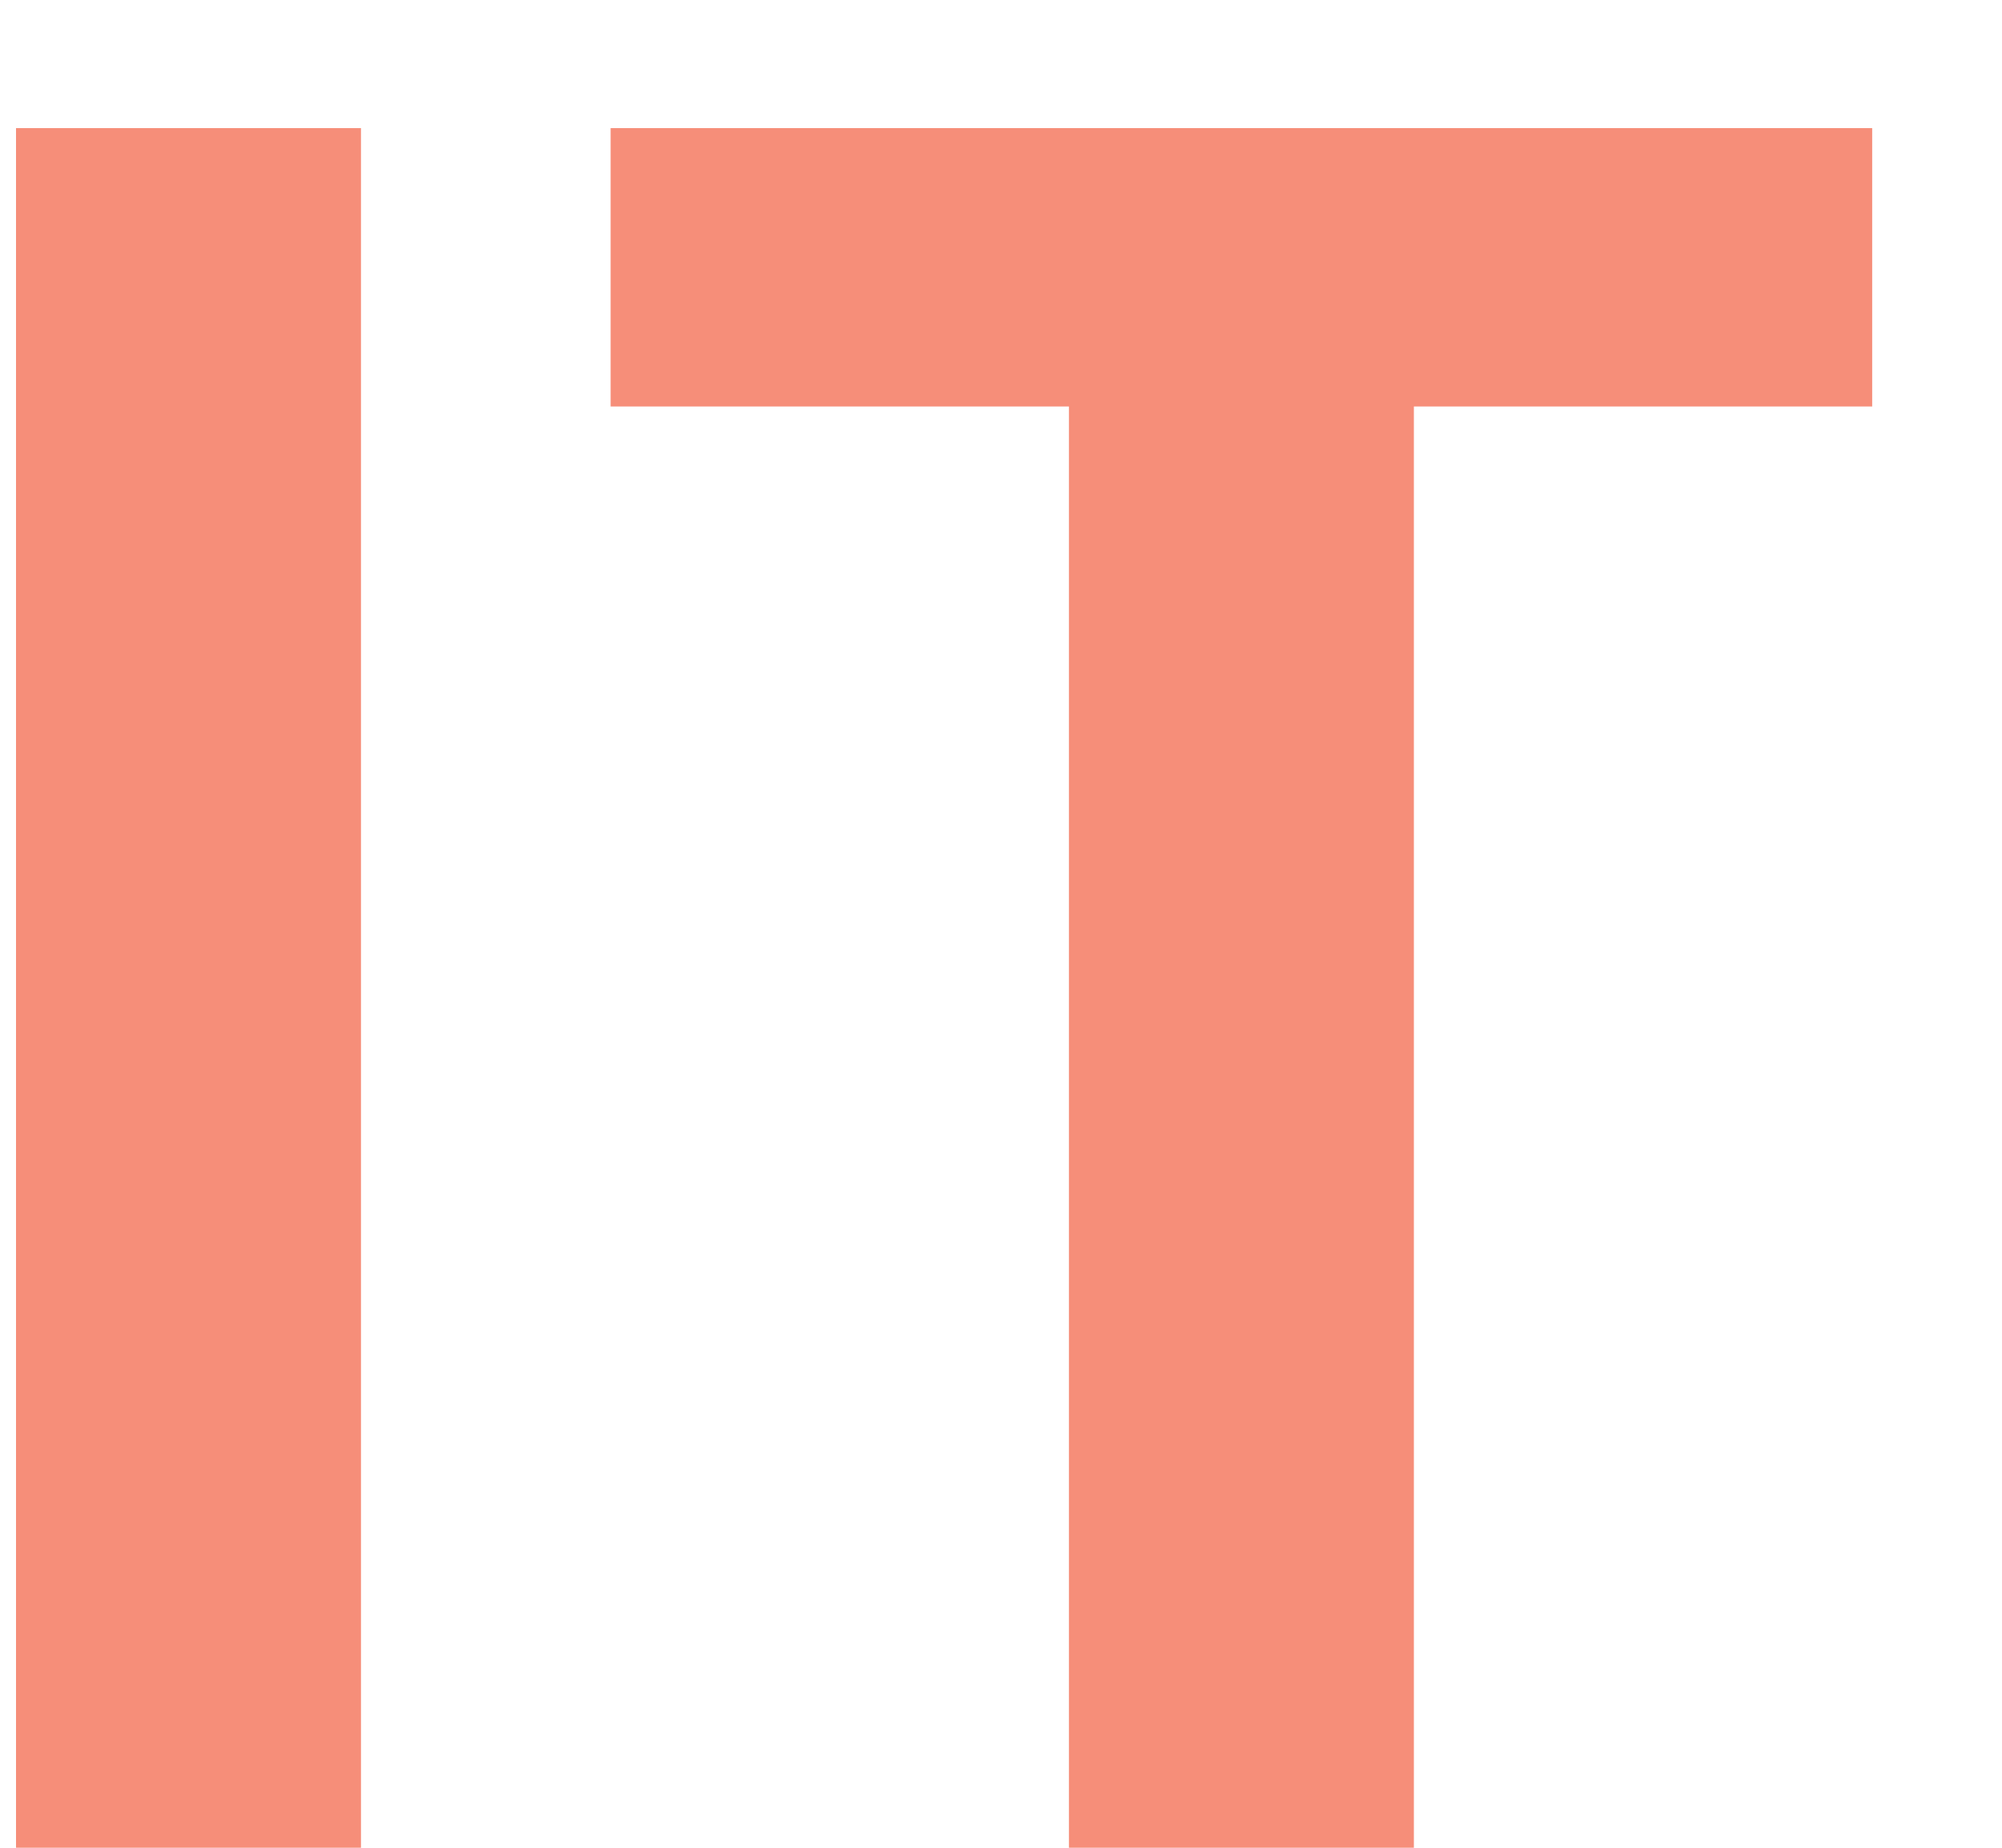 <svg width="13" height="12" viewBox="0 0 13 12" fill="none" xmlns="http://www.w3.org/2000/svg">
<path d="M2.344 0.832V12H0.104V0.832H2.344ZM12.157 0.832V2.64H9.181V12H6.941V2.64H3.965V0.832H12.157Z" fill="#F68E79"/>
</svg>
